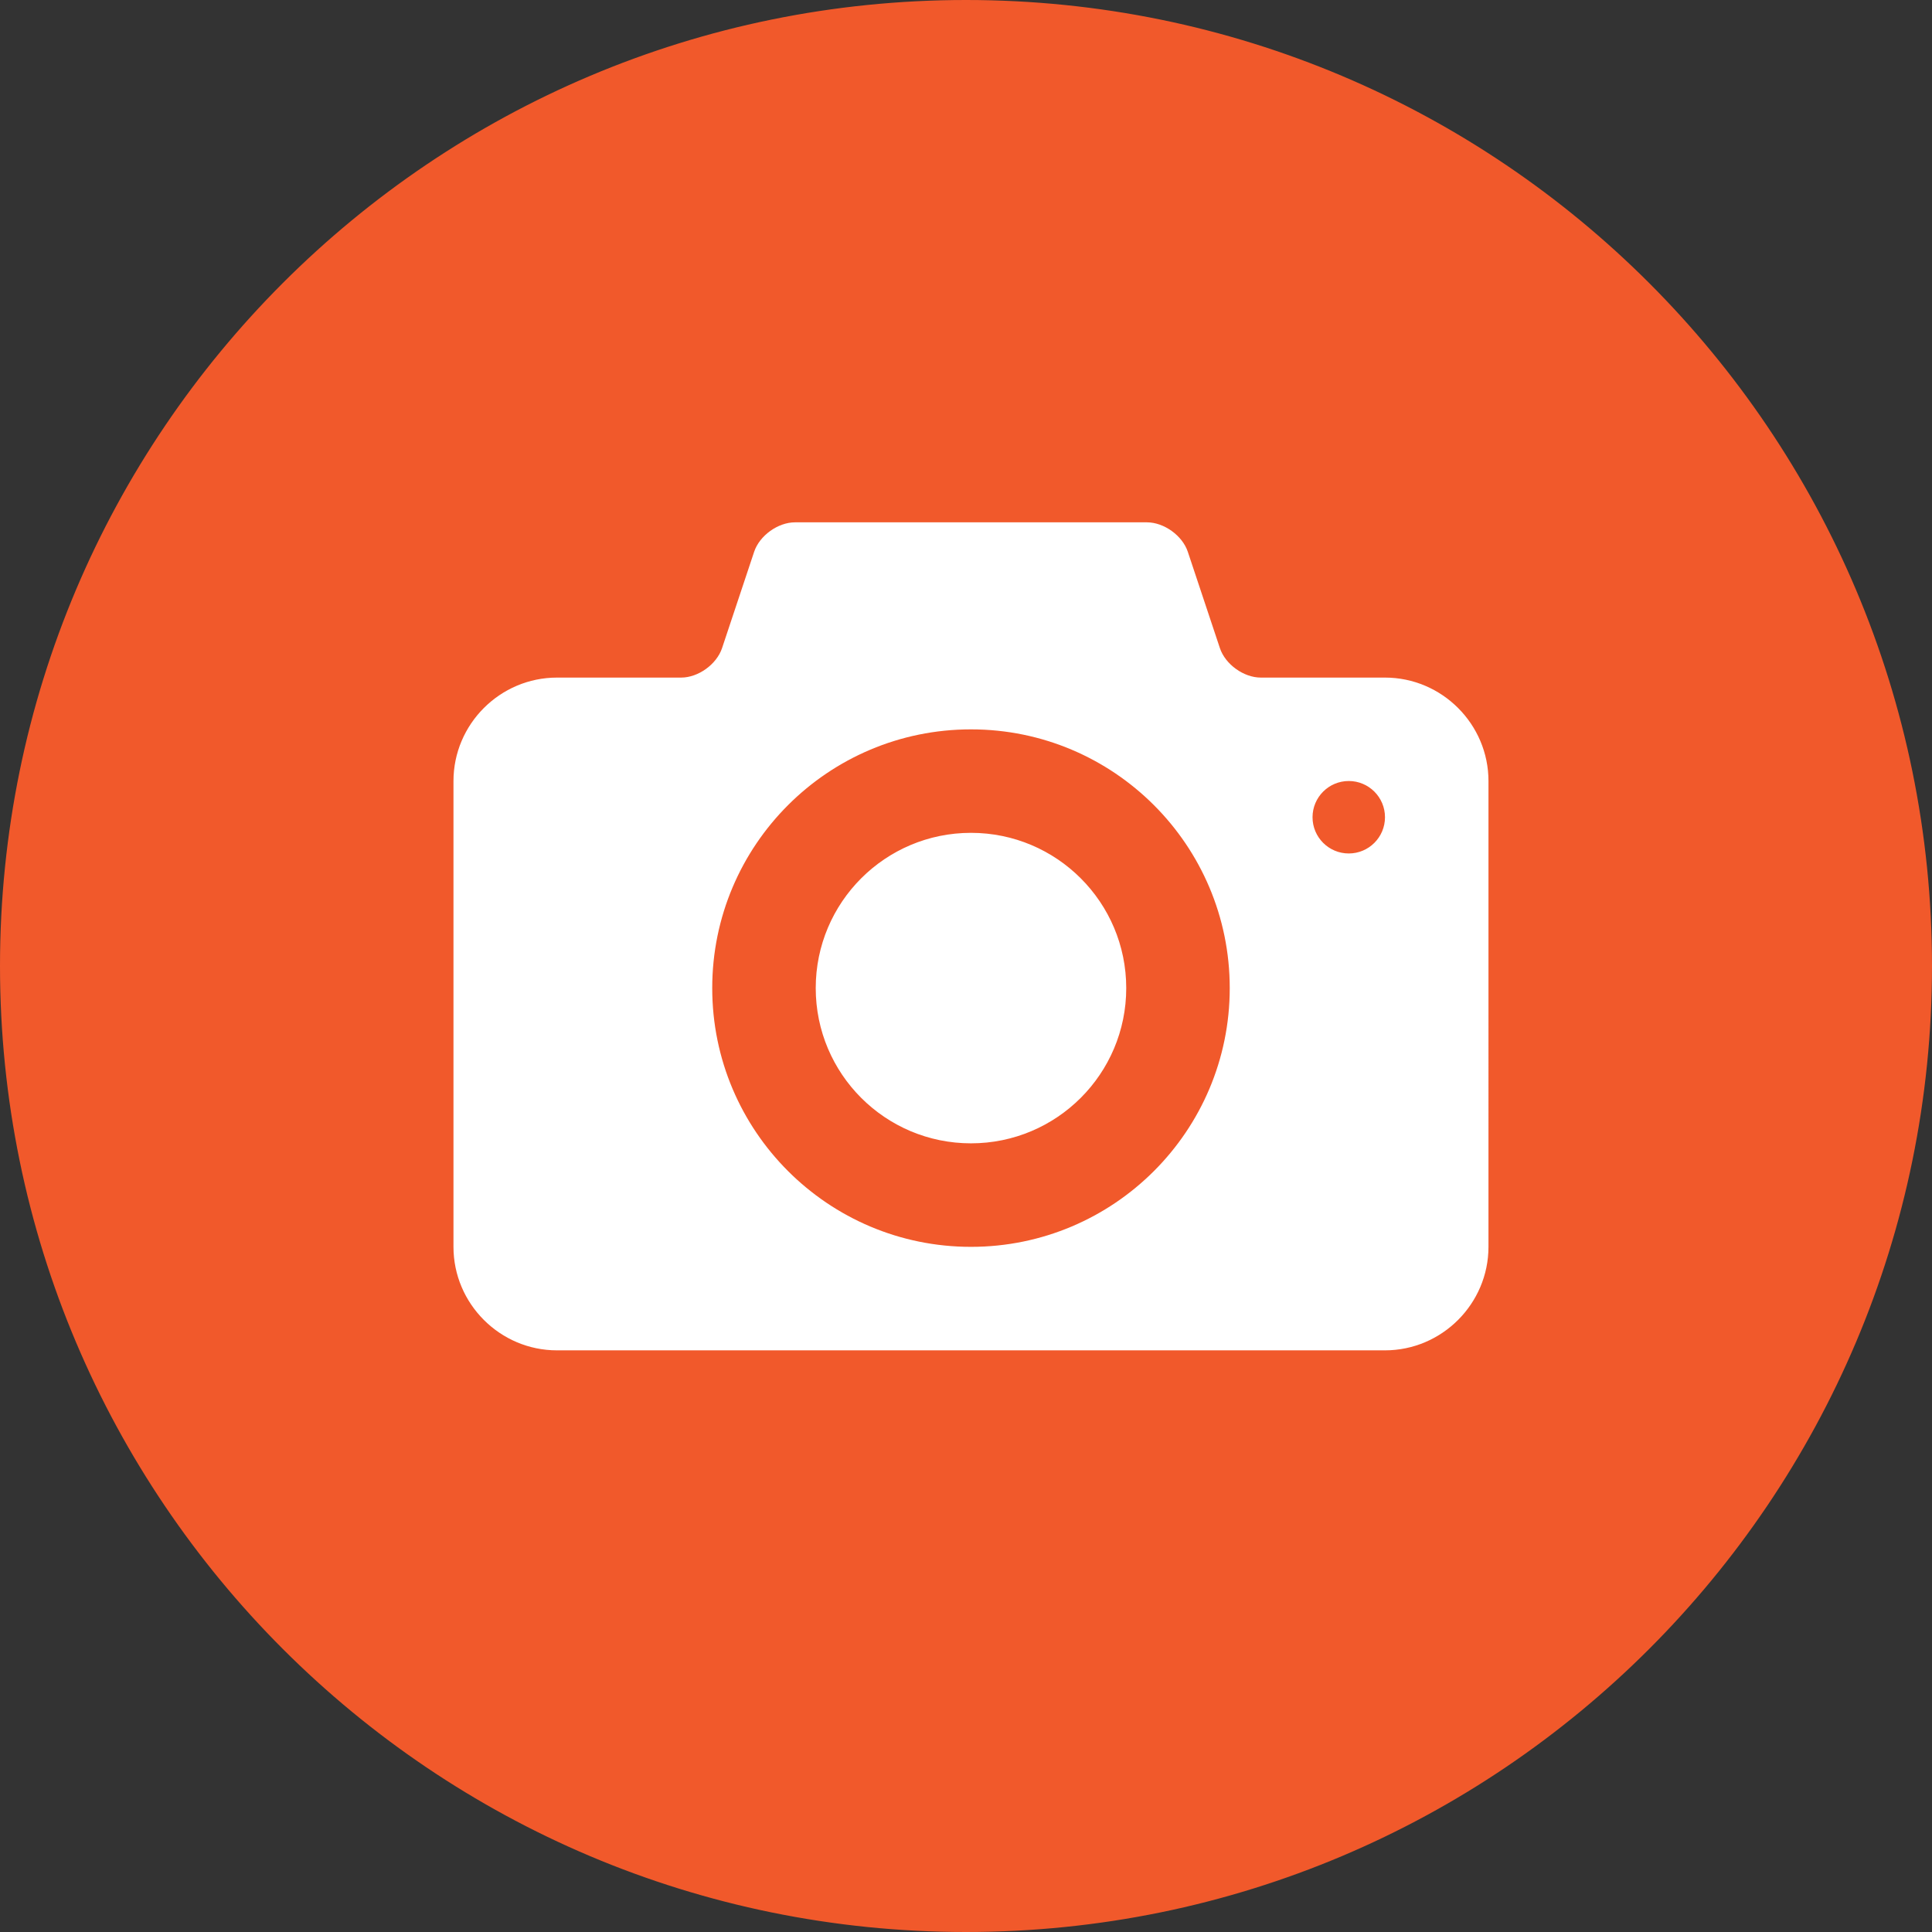 <?xml version="1.0" encoding="iso-8859-1"?>
<!-- Generator: Adobe Illustrator 19.1.0, SVG Export Plug-In . SVG Version: 6.00 Build 0)  -->
<svg version="1.1" xmlns="http://www.w3.org/2000/svg" xmlns:xlink="http://www.w3.org/1999/xlink" x="0px" y="0px"
	 viewBox="0 0 145 145" style="enable-background:new 0 0 145 145;" xml:space="preserve">
<rect x="0" y="0" width="145" height="145" fill="#333333" stroke="none"/>
<g id="image_x5F_unread">
	<g id="shape_2_">
		<g>
			<path style="fill:#F1592B;" d="M72.5,144.75c-39.839,0-72.25-32.411-72.25-72.25c0-39.839,32.411-72.25,72.25-72.25
				s72.25,32.412,72.25,72.25C144.75,112.339,112.339,144.75,72.5,144.75z"/>
		</g>
		<g>
			<path style="fill:#F1592B;" d="M72.5,0.5c39.701,0,72,32.299,72,72c0,39.701-32.299,72-72,72s-72-32.299-72-72
				C0.5,32.799,32.799,0.5,72.5,0.5 M72.5,0C32.459,0,0,32.459,0,72.5C0,112.541,32.459,145,72.5,145
				c40.041,0,72.5-32.459,72.5-72.5C145,32.459,112.541,0,72.5,0L72.5,0z"/>
		</g>
	</g>
	<g id="picture_icon_2_">
		<g>
			<path style="fill:#FFFFFF;" d="M72.874,62.506c-6.436,0-11.652,5.218-11.652,11.652c0,6.436,5.216,11.651,11.652,11.651
				c6.434,0,11.652-5.216,11.652-11.651C84.526,67.724,79.308,62.506,72.874,62.506z M103.945,50.854h-9.321
				c-1.282,0-2.663-0.994-3.068-2.21l-2.409-7.232c-0.406-1.216-1.786-2.21-3.068-2.21H59.668c-1.282,0-2.663,0.995-3.068,2.211
				l-2.409,7.232c-0.407,1.215-1.786,2.209-3.068,2.209h-9.321c-4.272,0-7.768,3.496-7.768,7.768v34.956
				c0,4.272,3.495,7.768,7.768,7.768h62.143c4.272,0,7.768-3.496,7.768-7.768V58.622C111.713,54.349,108.218,50.854,103.945,50.854z
				 M72.874,93.578c-10.725,0-19.42-8.695-19.42-19.419c0-10.725,8.694-19.419,19.42-19.419c10.723,0,19.42,8.695,19.42,19.419
				C92.294,84.882,83.597,93.578,72.874,93.578z M101.227,64.054c-1.5,0-2.719-1.217-2.719-2.719c0-1.501,1.218-2.719,2.719-2.719
				c1.502,0,2.719,1.218,2.719,2.719C103.945,62.837,102.729,64.054,101.227,64.054z"/>
		</g>
	</g>
</g>
<g id="Layer_1">
</g>
</svg>
